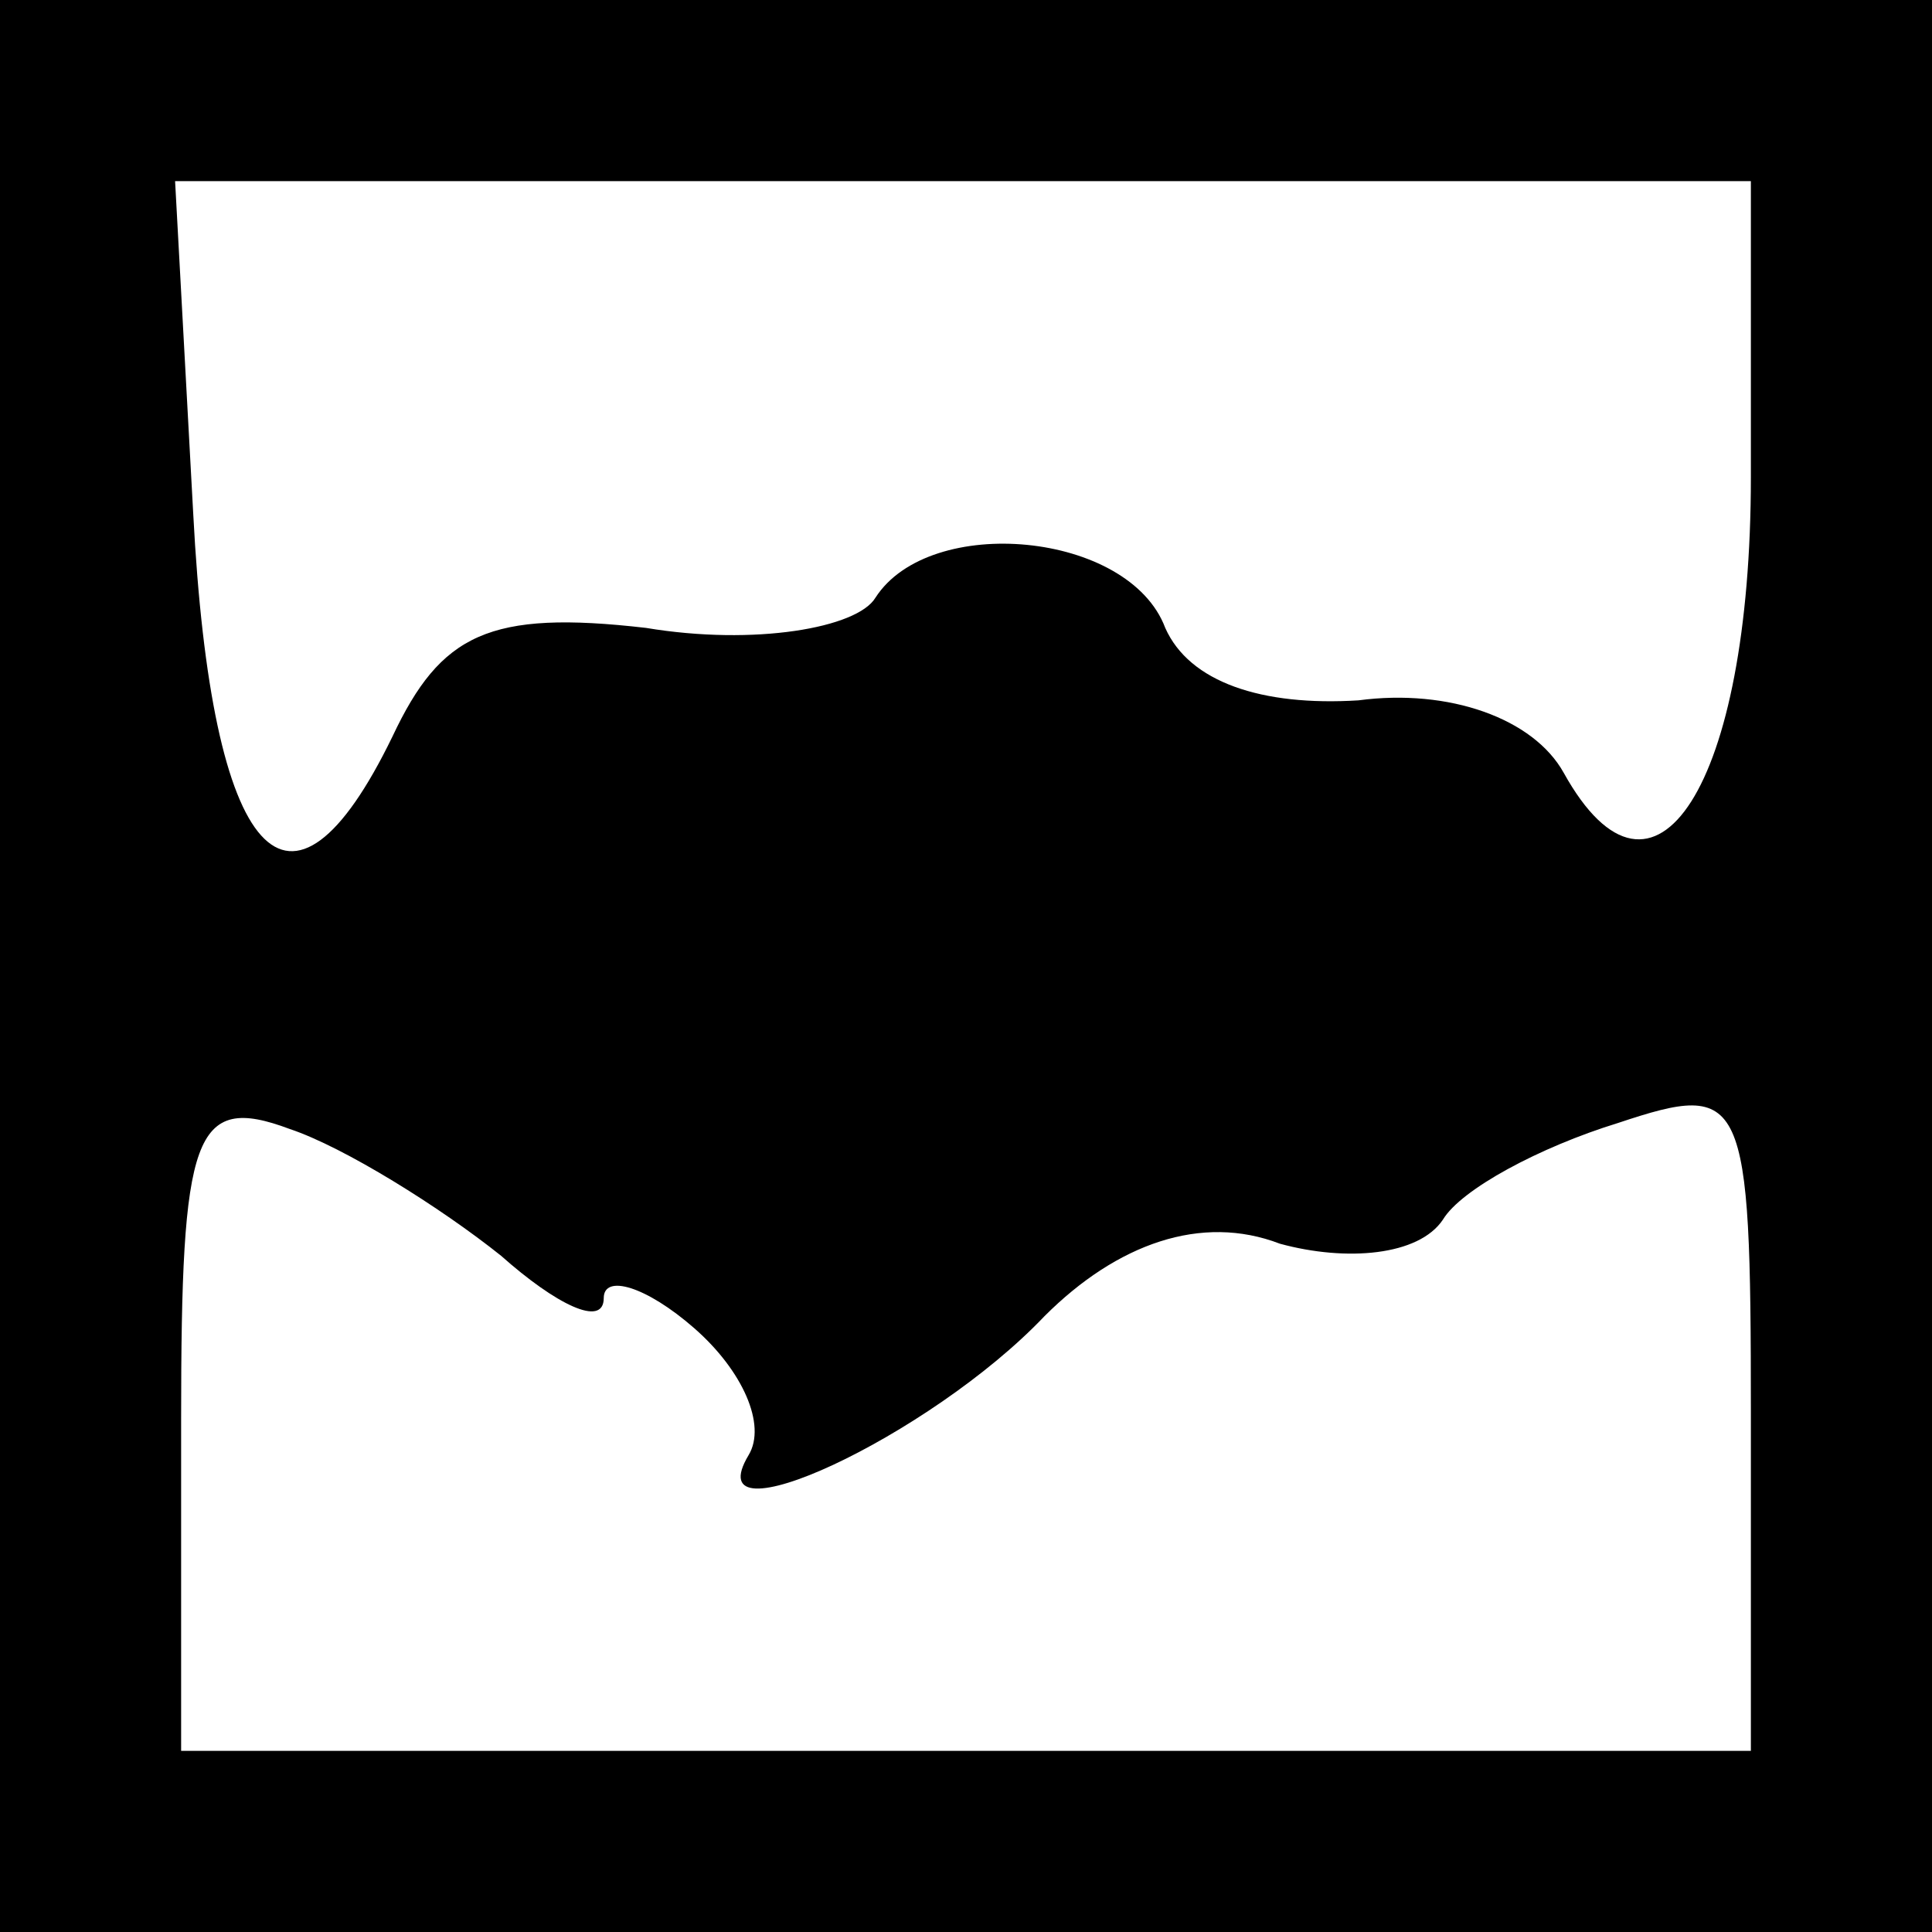 <?xml version="1.0" standalone="no"?>
<!DOCTYPE svg PUBLIC "-//W3C//DTD SVG 20010904//EN"
 "http://www.w3.org/TR/2001/REC-SVG-20010904/DTD/svg10.dtd">
<svg version="1.0" xmlns="http://www.w3.org/2000/svg"
 width="32pt" height="32pt" viewBox="0 0 32 32"
 preserveAspectRatio="xMidYMid meet">
<rect x="0" y="0" width="32" height="32" fill="#808080" stroke="none"/>
<g transform="translate(0,32) scale(0.1,-0.1)"
fill="#000000" stroke="none">
<path fill="#000000" stroke="none" d="M0 160 l0 -160 160 0 160 0 0 160 0
160 -160 0 -160 0 0 -160z"/>
<path fill="#ffffff" stroke="none" d="M290 241 c0 -51 -16 -76 -31 -49 -5 9
-19 14 -34 12 -16 -1 -28 3 -32 12 -6 16 -39 19 -48 5 -3 -5 -20 -8 -38 -5
-26 3 -34 -1 -42 -18 -17 -35 -30 -21 -33 37 l-3 55 131 0 130 0 0 -49z"/>
<path fill="#ffffff" stroke="none" d="M83 112 c9 -8 17 -12 17 -7 0 4 7 2 15
-5 8 -7 12 -16 9 -21 -9 -15 30 3 49 23 12 12 26 17 39 12 11 -3 23 -2 27 4 3
5 16 12 29 16 21 7 22 5 22 -48 l0 -56 -130 0 -130 0 0 55 c0 47 2 54 18 48 9
-3 25 -13 35 -21z"/>
</g>
</svg>
